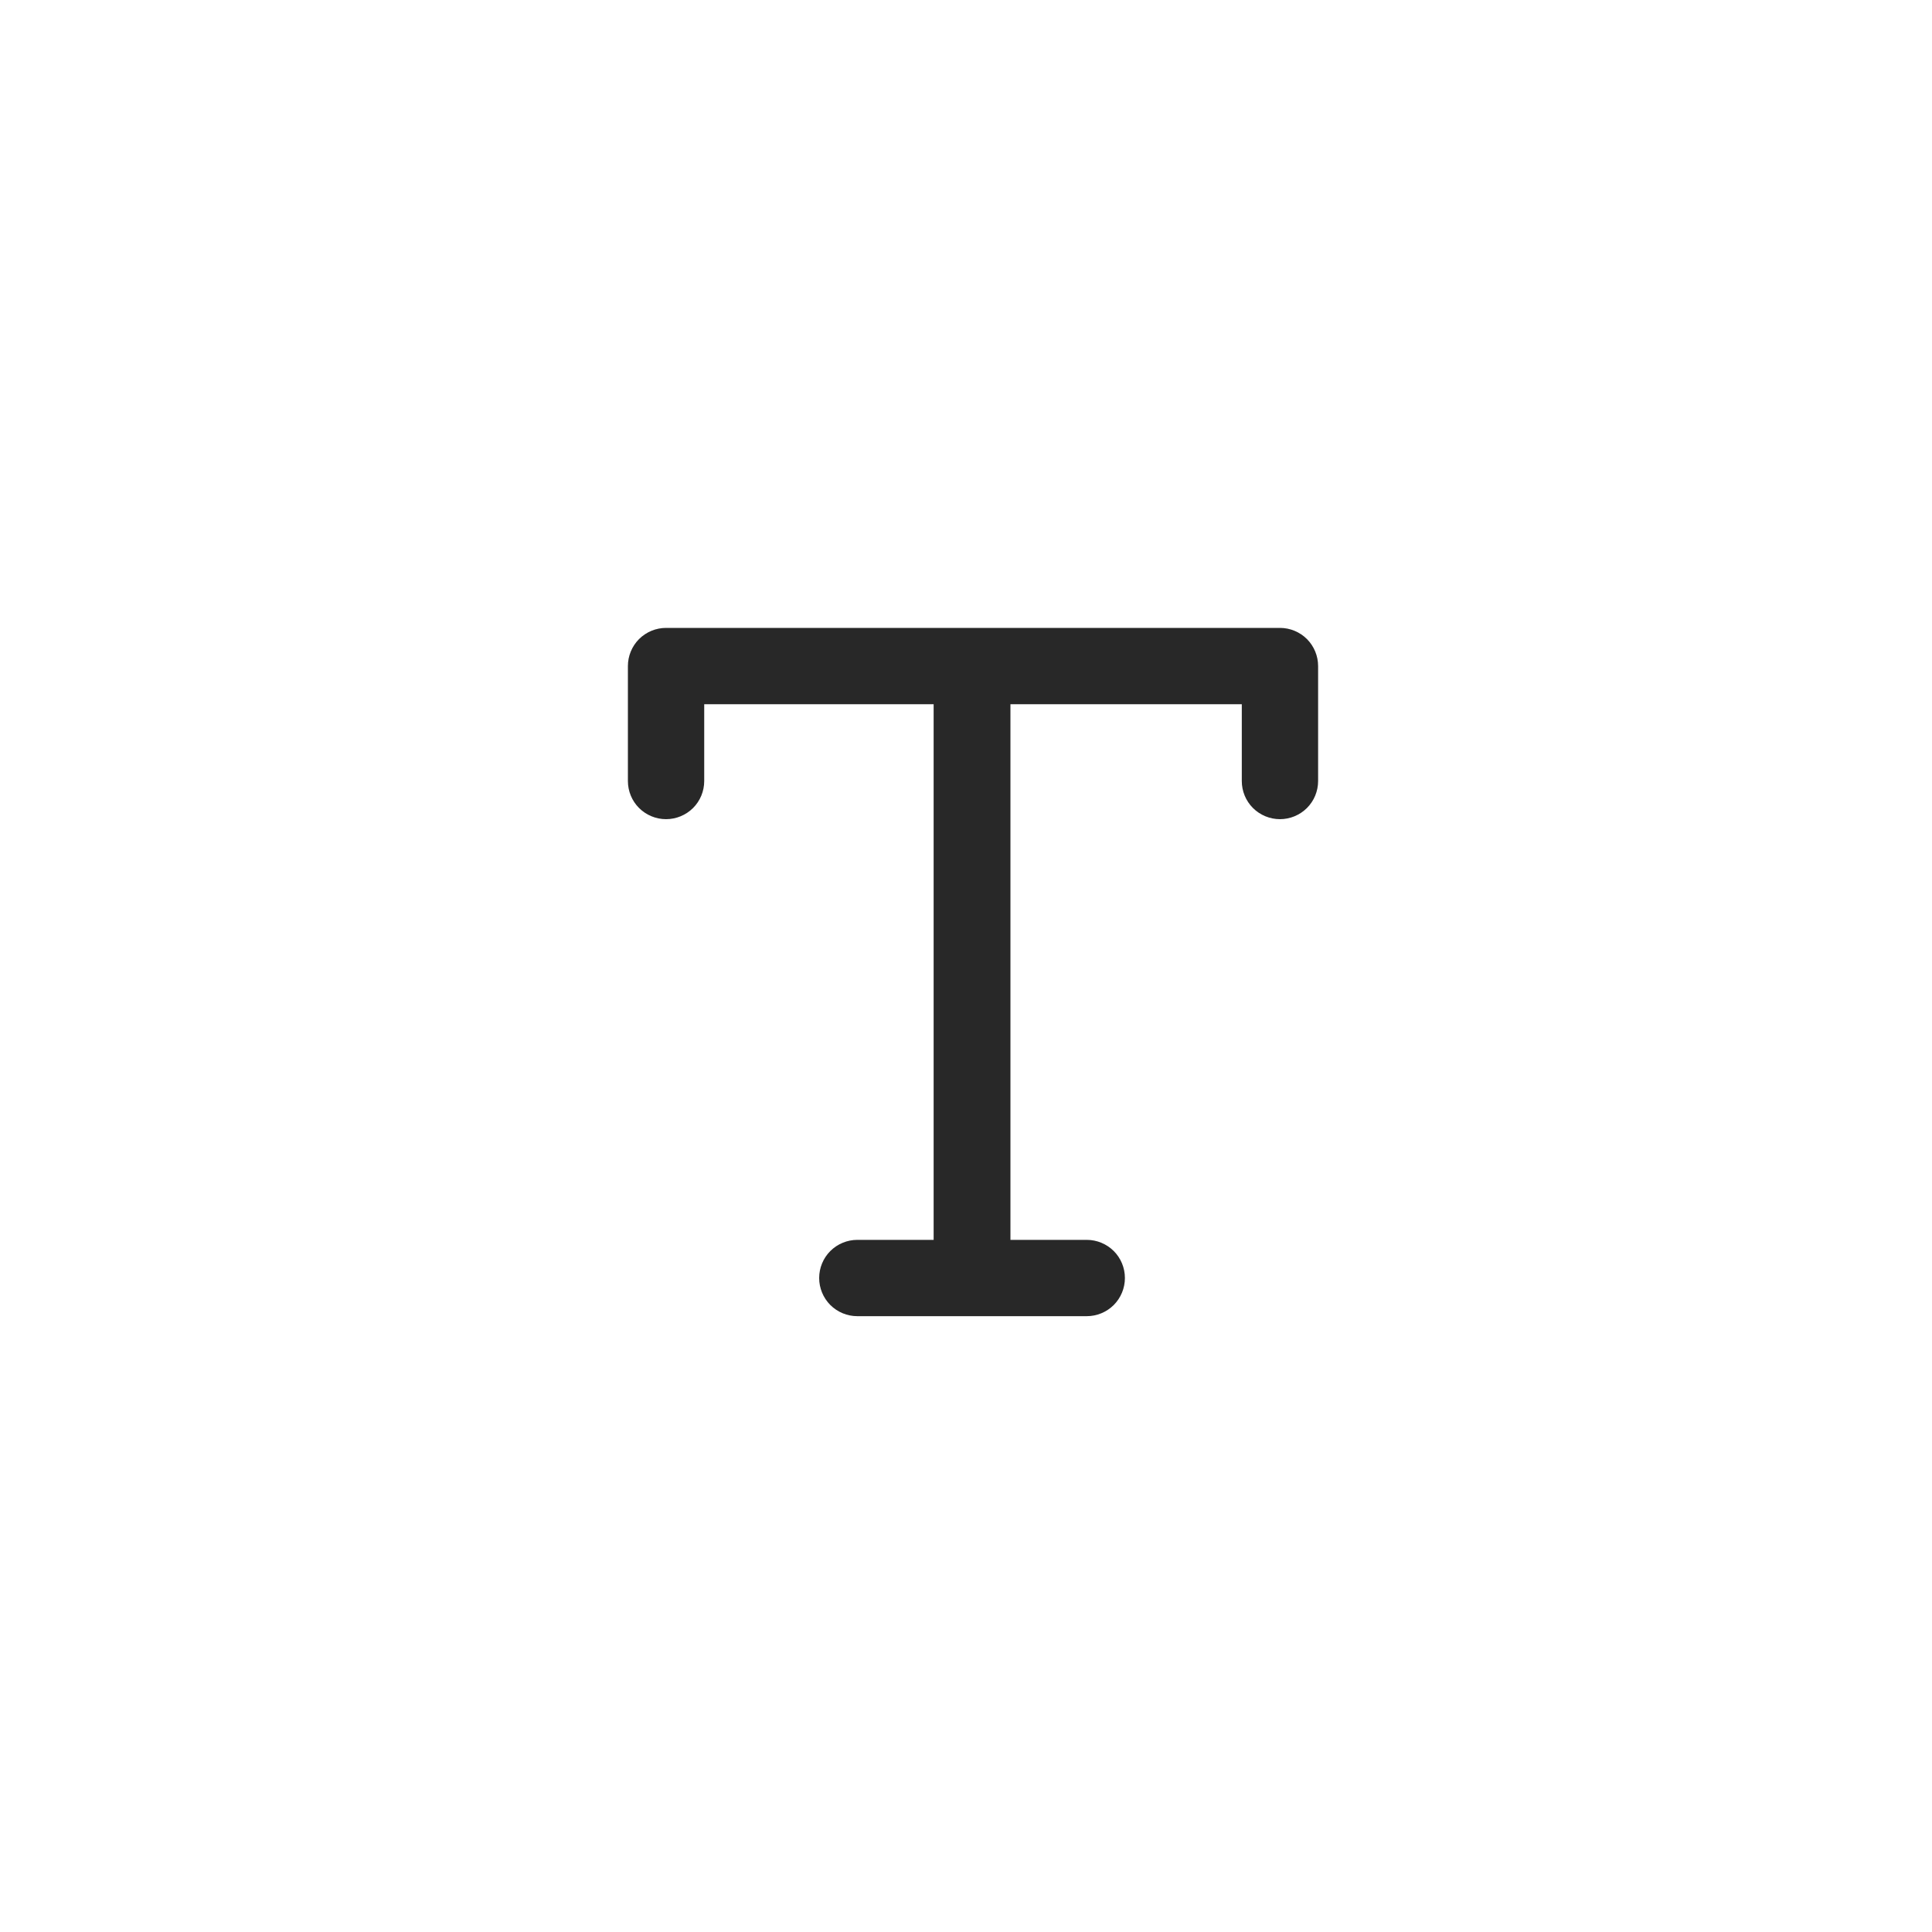 <svg width="40" height="40" viewBox="0 0 40 40" fill="none" xmlns="http://www.w3.org/2000/svg">
<path fill-rule="evenodd" clip-rule="evenodd" d="M20.92 25.67H22.5C22.709 25.67 22.91 25.753 23.059 25.901C23.207 26.049 23.29 26.25 23.29 26.46C23.29 26.669 23.207 26.87 23.059 27.019C22.91 27.167 22.709 27.25 22.5 27.25H17.75C17.541 27.25 17.34 27.167 17.191 27.019C17.043 26.87 16.96 26.669 16.96 26.46C16.96 26.25 17.043 26.049 17.191 25.901C17.34 25.753 17.541 25.67 17.75 25.67H19.33V14.58H14.58V16.17C14.58 16.38 14.497 16.581 14.349 16.729C14.2 16.877 13.999 16.96 13.79 16.96C13.581 16.96 13.38 16.877 13.231 16.729C13.083 16.581 13 16.38 13 16.17V13.79C13 13.581 13.083 13.38 13.231 13.231C13.38 13.083 13.581 13 13.79 13H26.5C26.709 13 26.91 13.083 27.059 13.231C27.207 13.38 27.29 13.581 27.29 13.79V16.17C27.29 16.38 27.207 16.581 27.059 16.729C26.91 16.877 26.709 16.96 26.5 16.96C26.291 16.96 26.09 16.877 25.941 16.729C25.793 16.581 25.71 16.38 25.71 16.17V14.58H20.92V25.67Z" fill="#282828"/>
</svg>
